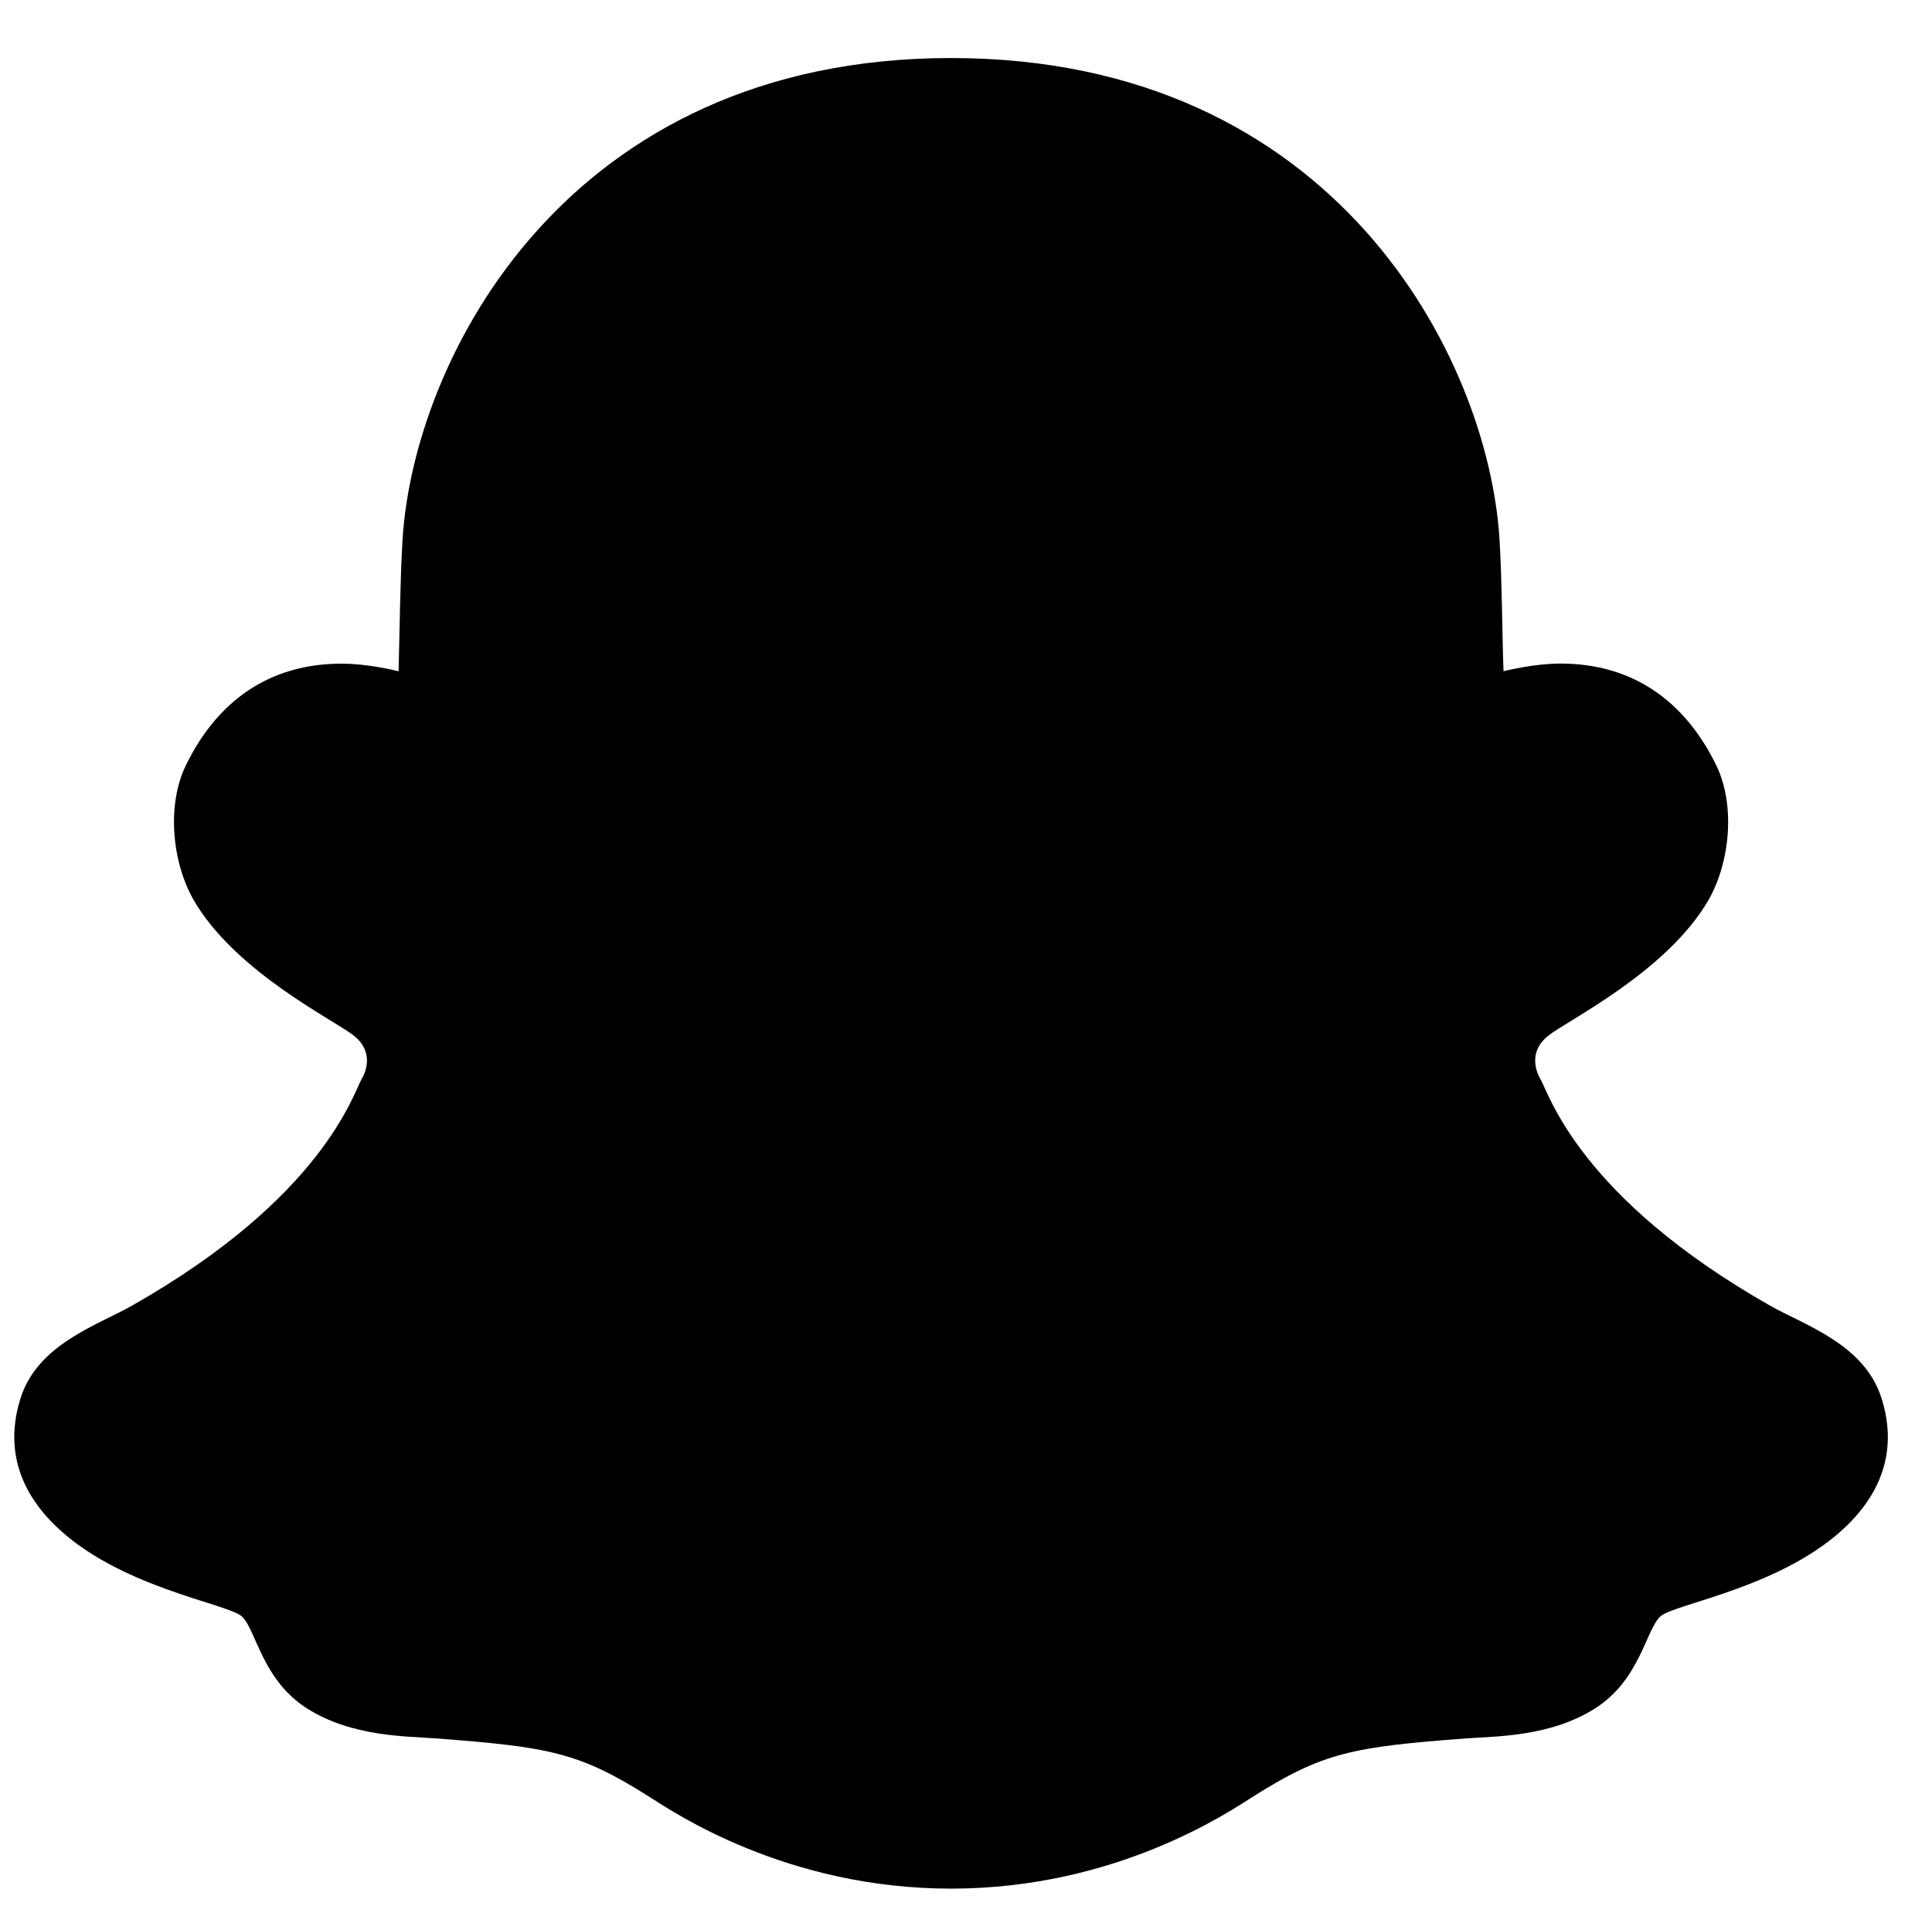 <svg width="228" height="227" xmlns="http://www.w3.org/2000/svg" xmlns:xlink="http://www.w3.org/1999/xlink" xml:space="preserve" overflow="hidden"><g transform="matrix(1 0 0 1 0 -197)"><g><g><g><g><path d="M3730.29 2176.36C3731.82 2181.25 3731.13 2186.39 3726.47 2191.12 3719.01 2198.67 3705.97 2200.56 3704.35 2202.1 3702.67 2203.67 3701.98 2209.57 3696.72 2212.94 3691.46 2216.32 3685.01 2216.23 3681.69 2216.48 3668.32 2217.49 3664.82 2218.12 3656.5 2223.44 3653.81 2225.15 3640.6 2234.22 3621.24 2234.22 3601.87 2234.22 3588.67 2225.16 3585.97 2223.44 3577.66 2218.12 3574.17 2217.5 3560.79 2216.48 3557.5 2216.23 3551.01 2216.32 3545.75 2212.94 3540.49 2209.57 3539.8 2203.67 3538.14 2202.1 3536.5 2200.55 3523.46 2198.67 3516.01 2191.12 3511.35 2186.39 3510.66 2181.25 3512.18 2176.36 3514.18 2169.93 3521.23 2167.71 3525.29 2165.38 3547.58 2152.63 3551.15 2140.45 3552.17 2138.64 3552.61 2137.92 3553.67 2135.49 3551.28 2133.56 3549.12 2131.77 3537.4 2126.09 3532.48 2117.53 3529.95 2113.09 3529.28 2106.32 3531.58 2101.59 3535.24 2094.02 3541.36 2089.62 3549.81 2089.62 3552.91 2089.62 3556.04 2090.41 3556.49 2090.52 3556.63 2085.64 3556.66 2080 3556.96 2074.9 3558.3 2053.61 3576.16 2018.13 3621.24 2018.13 3666.32 2018.13 3684.19 2053.61 3685.51 2074.9 3685.81 2080 3685.81 2085.64 3685.98 2090.51 3686.45 2090.41 3689.57 2089.61 3692.67 2089.61 3701.11 2089.61 3707.23 2094.02 3710.9 2101.59 3713.19 2106.31 3712.53 2113.08 3710 2117.53 3705.07 2126.08 3693.37 2131.77 3691.2 2133.56 3688.81 2135.49 3689.87 2137.91 3690.3 2138.64 3691.33 2140.44 3694.9 2152.62 3717.18 2165.38 3721.24 2167.71 3728.3 2169.93 3730.29 2176.36Z" fill="#000000" fill-rule="nonzero" fill-opacity="1" transform="matrix(1.007 0 0 1 -3534.35 -1814.28)"/></g></g></g></g></g></svg>